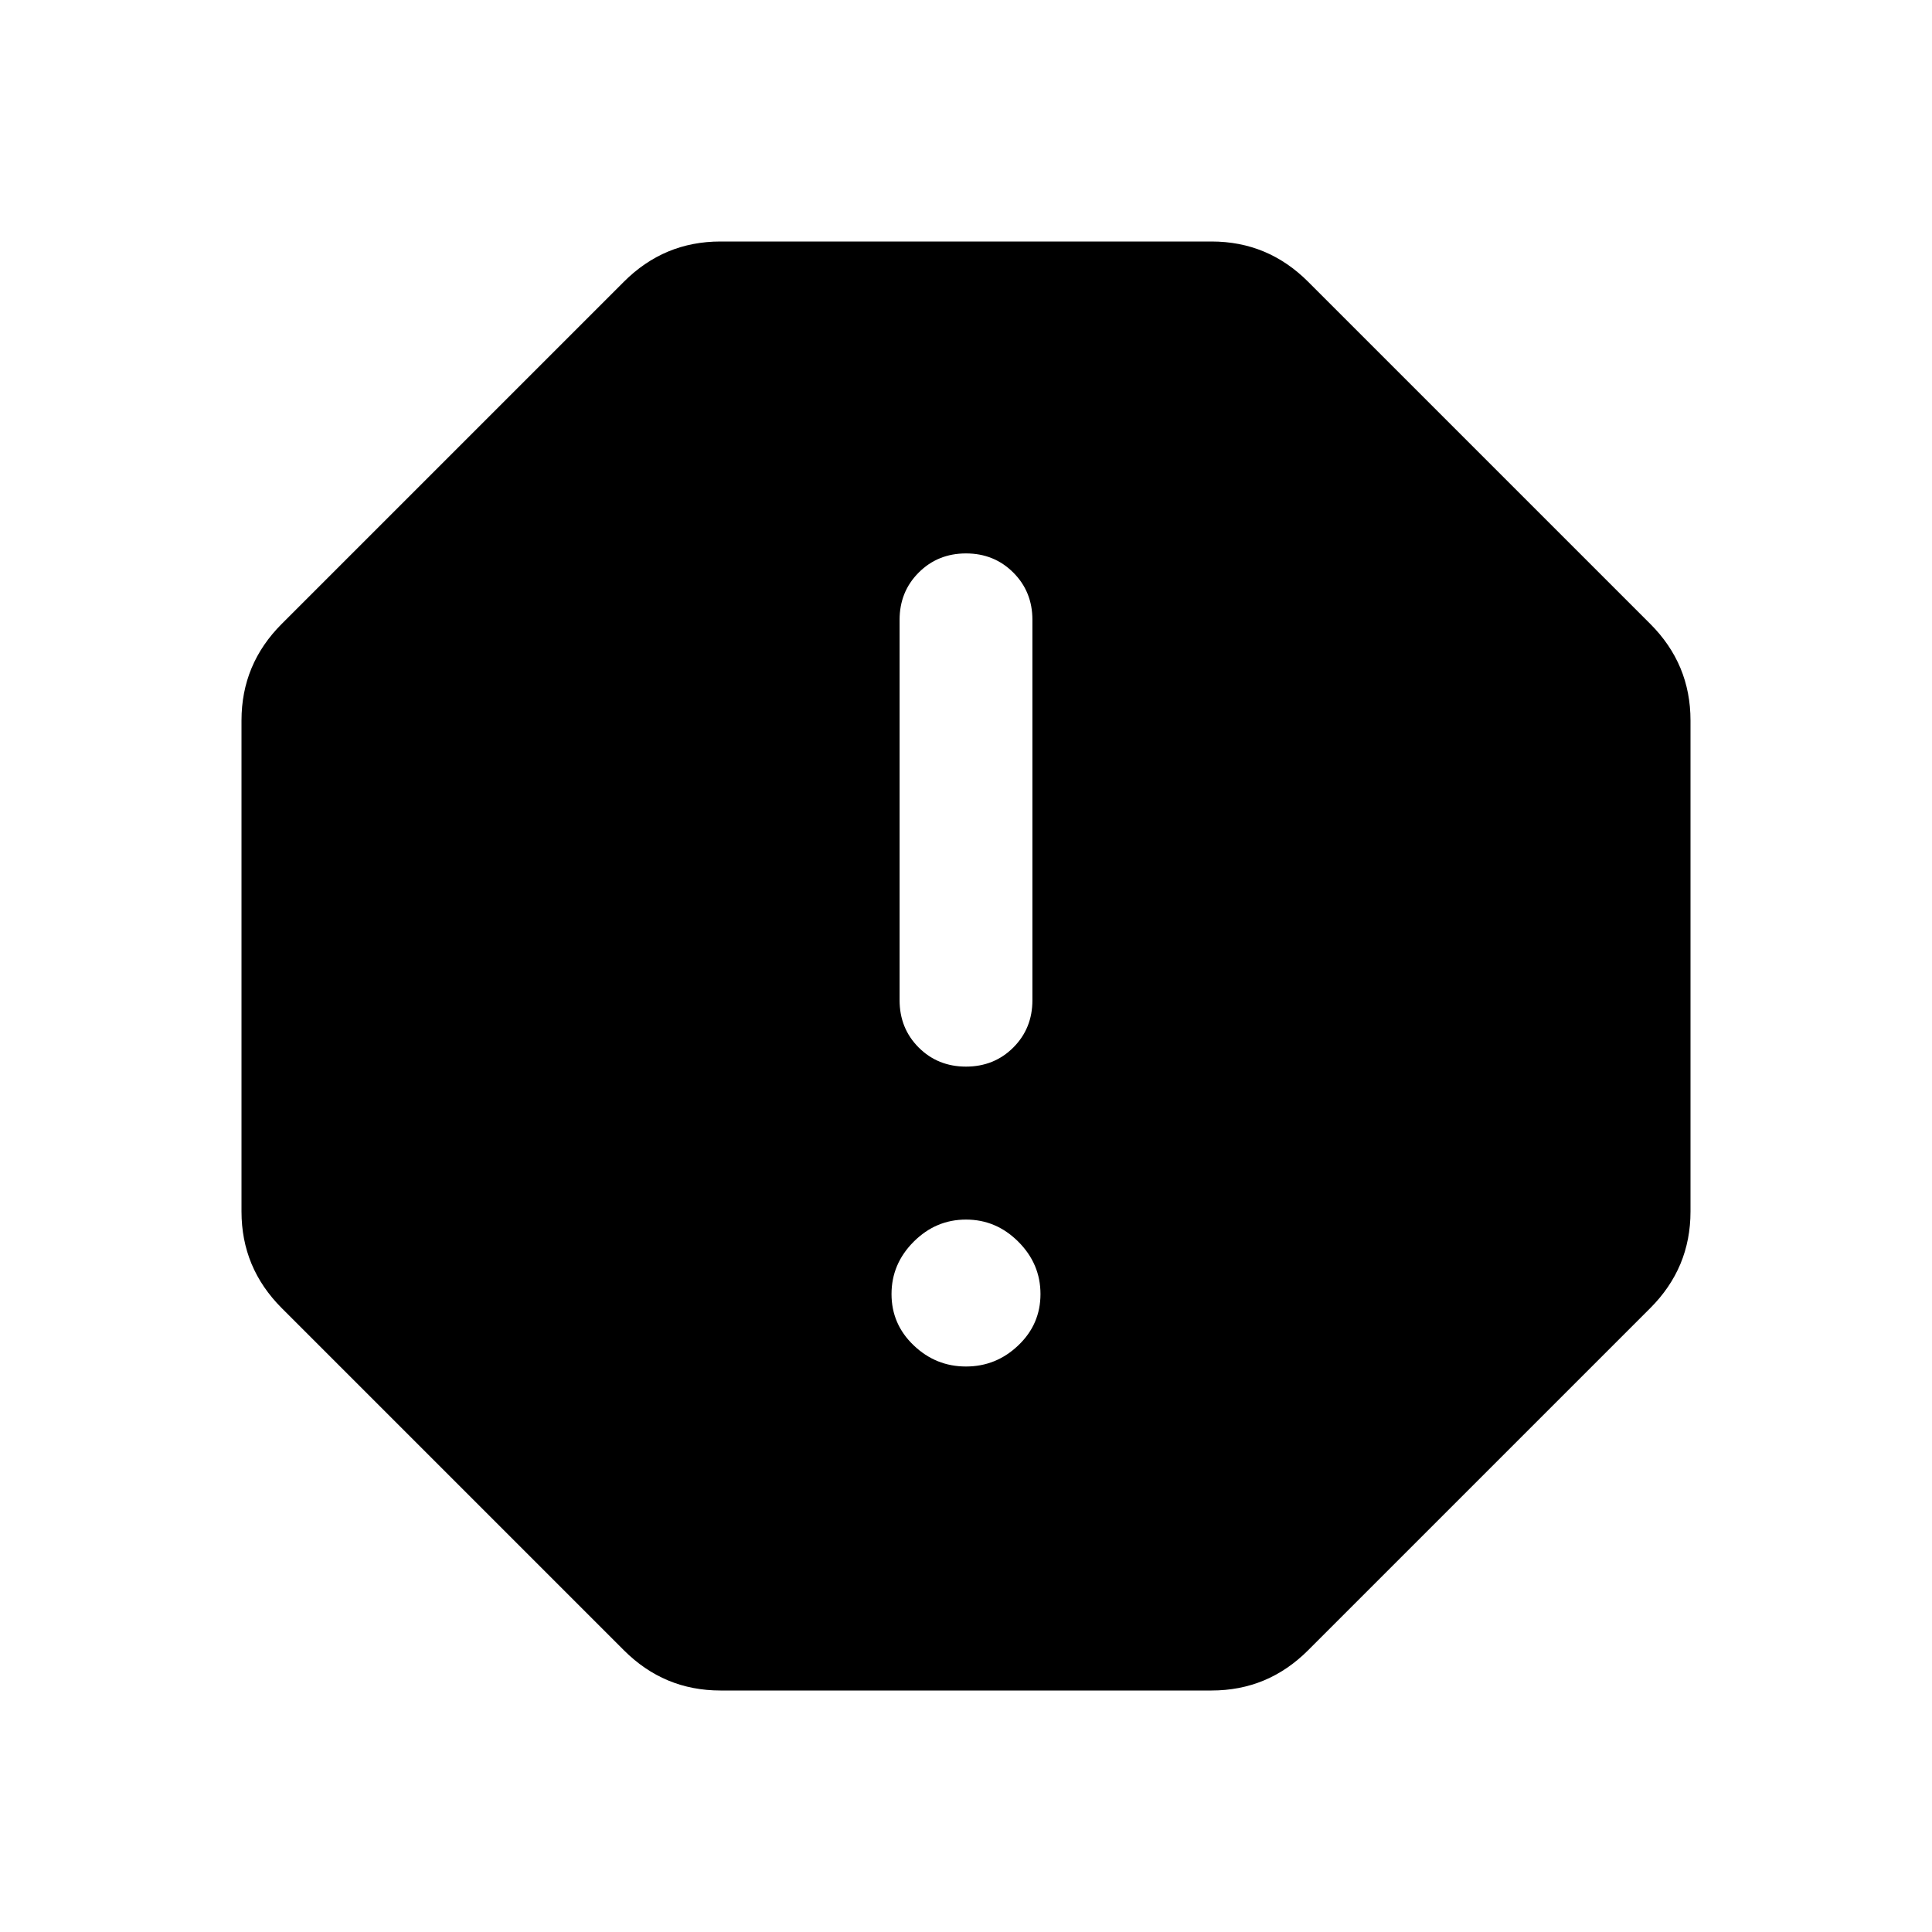 <svg xmlns="http://www.w3.org/2000/svg" height="40" width="40"><path d="M14.917 35q-.584 0-1.084-.208-.5-.209-.916-.625l-7.084-7.084q-.416-.416-.625-.916Q5 25.667 5 25.083V14.917q0-.584.208-1.084.209-.5.625-.916l7.084-7.084q.416-.416.916-.625.5-.208 1.084-.208h10.166q.584 0 1.084.208.5.209.916.625l7.084 7.084q.416.416.625.916.208.5.208 1.084v10.166q0 .584-.208 1.084-.209.5-.625.916l-7.084 7.084q-.416.416-.916.625-.5.208-1.084.208ZM20 28.292q.625 0 1.083-.438.459-.437.459-1.062t-.459-1.084q-.458-.458-1.083-.458t-1.083.458q-.459.459-.459 1.084t.459 1.062q.458.438 1.083.438Zm0-6.209q.583 0 .979-.395.396-.396.396-.98v-7.875q0-.583-.396-.979T20 11.458q-.583 0-.979.396t-.396.979v7.875q0 .584.396.98.396.395.979.395Z"/></svg>